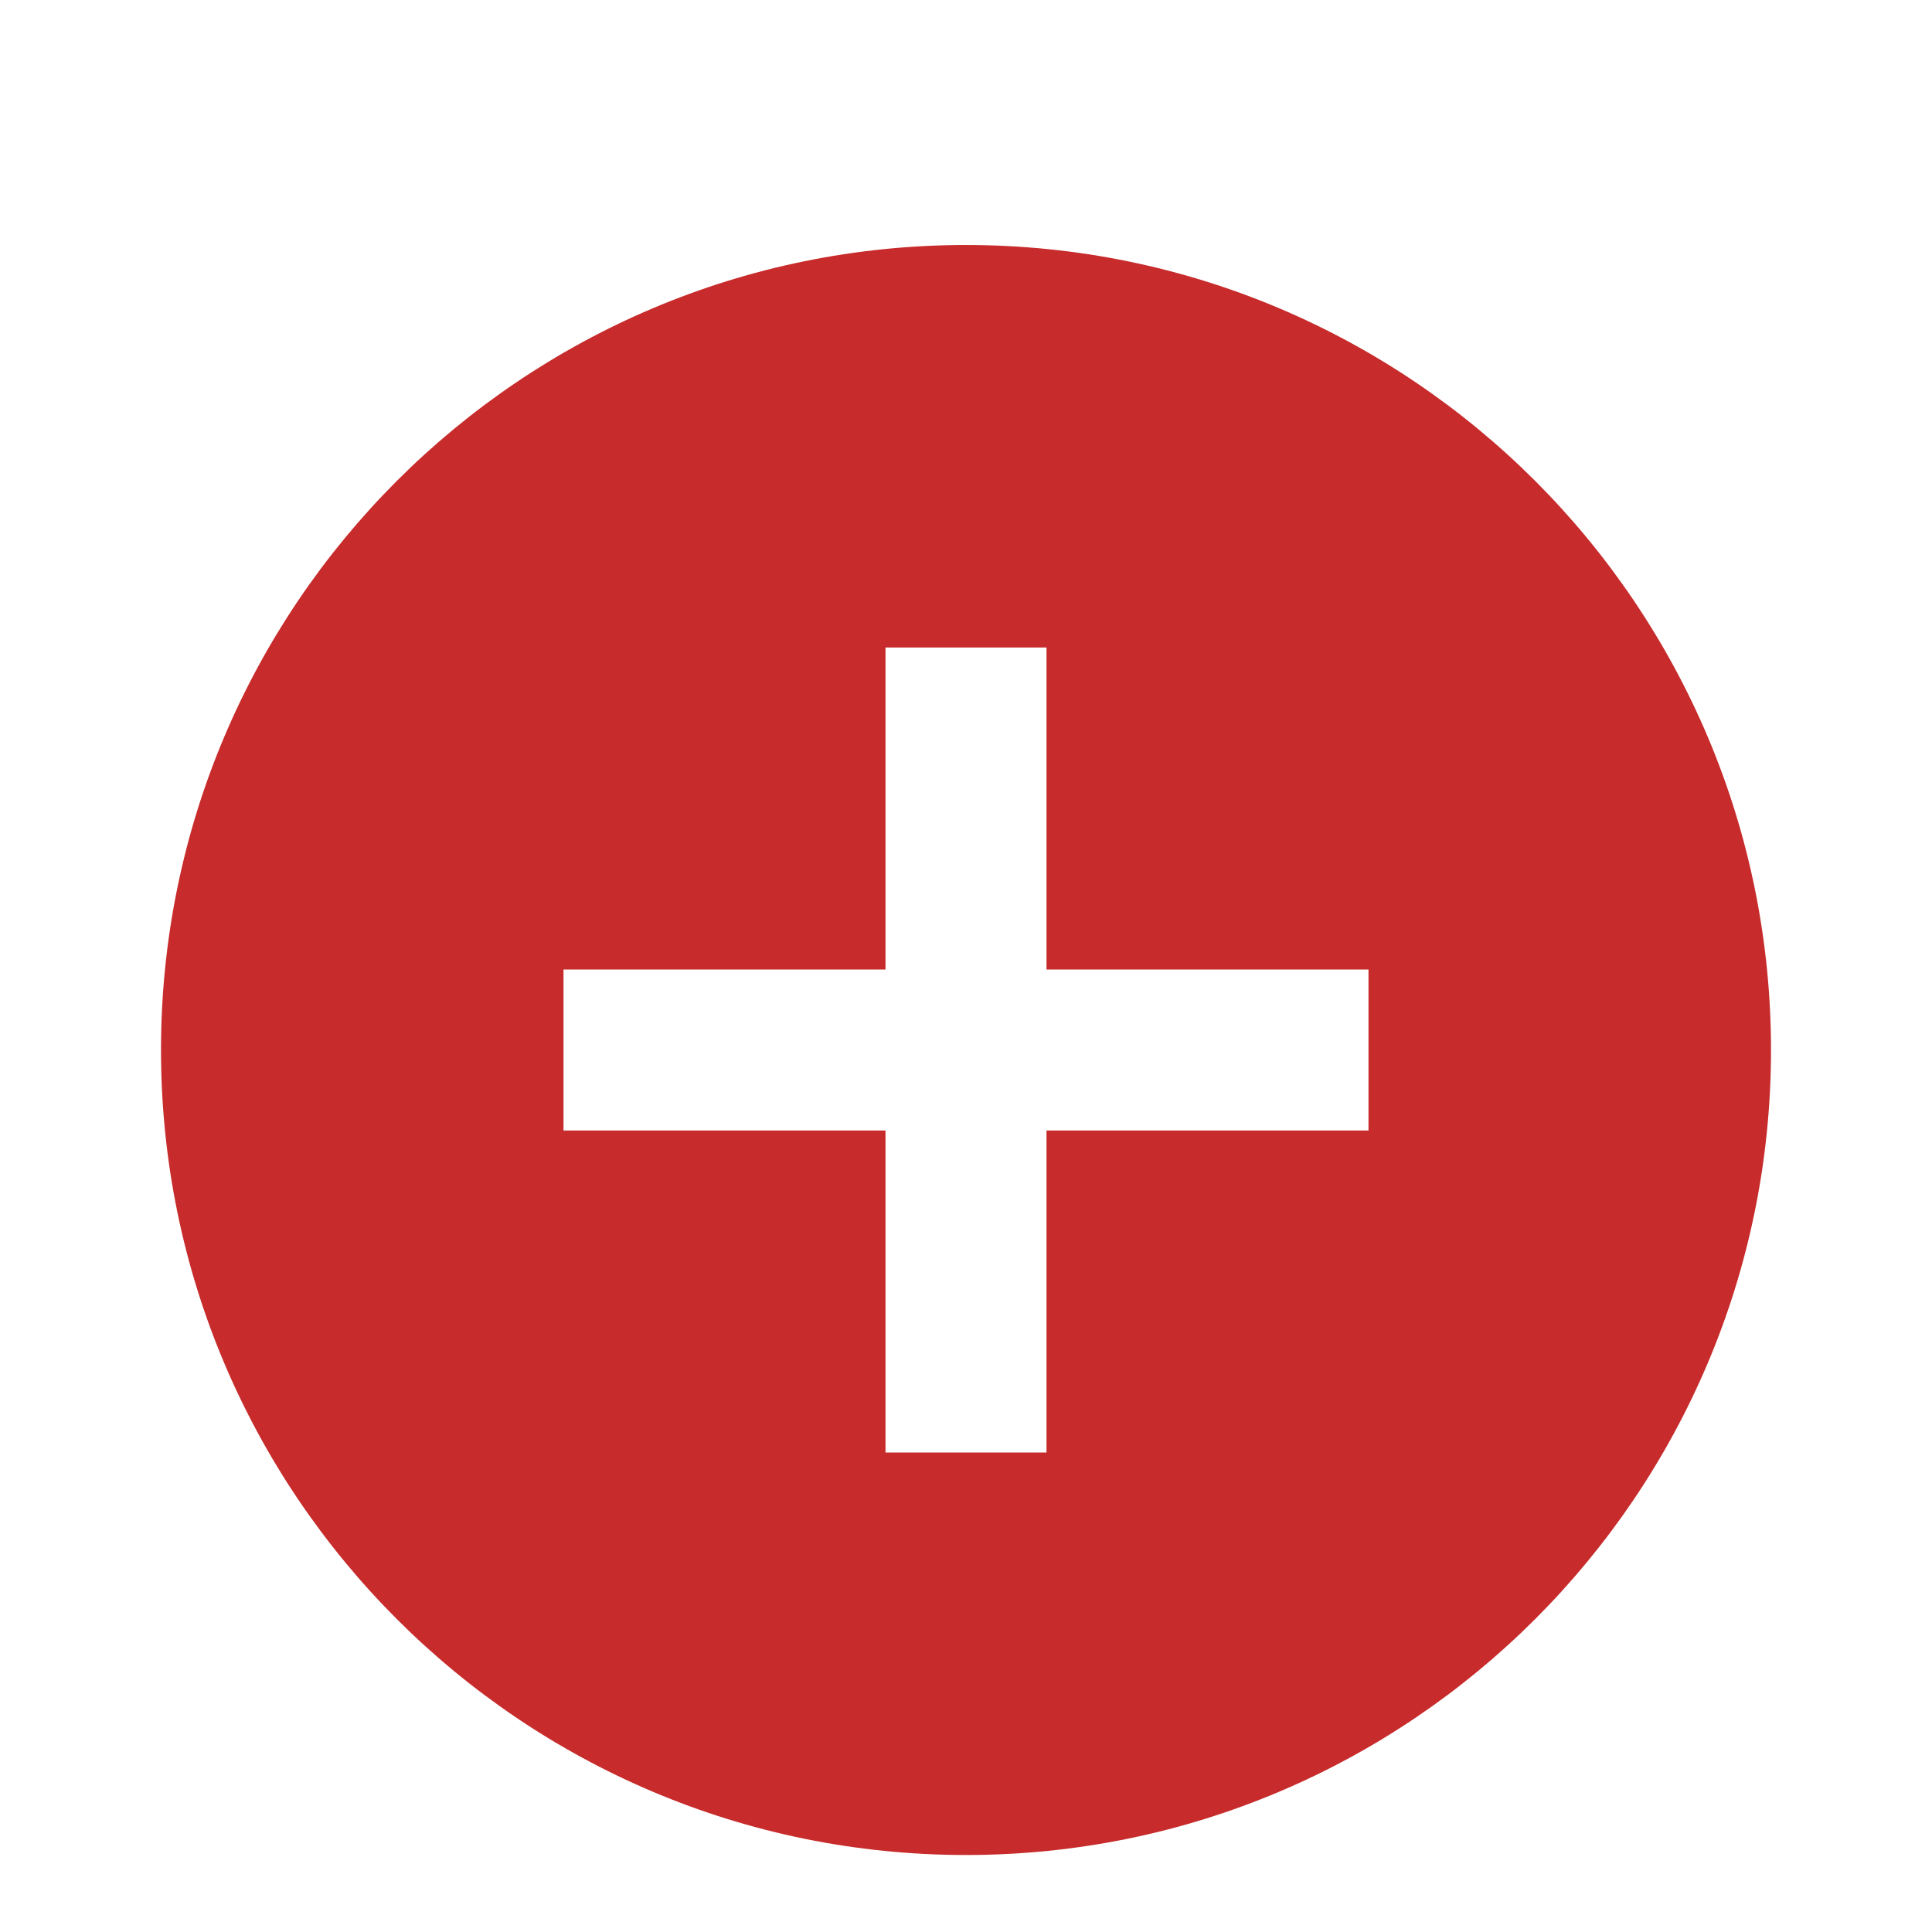 <svg width="69" height="69" viewBox="0 0 69 69" fill="none" xmlns="http://www.w3.org/2000/svg">
<g clip-path="url(#clip0_30_956)">
<g filter="url(#filter0_d_30_956)">
<path d="M34.5 5.75C18.63 5.75 5.75 18.63 5.75 34.5C5.75 50.37 18.63 63.25 34.5 63.25C50.37 63.25 63.25 50.37 63.25 34.5C63.25 18.63 50.37 5.75 34.5 5.75ZM48.875 37.375H37.375V48.875H31.625V37.375H20.125V31.625H31.625V20.125H37.375V31.625H48.875V37.375Z" fill="#C72B2B"/>
</g>
</g>
<defs>
<filter id="filter0_d_30_956" x="3.75" y="5.75" width="61.5" height="62.5" filterUnits="userSpaceOnUse" color-interpolation-filters="sRGB">
<feFlood flood-opacity="0" result="BackgroundImageFix"/>
<feColorMatrix in="SourceAlpha" type="matrix" values="0 0 0 0 0 0 0 0 0 0 0 0 0 0 0 0 0 0 127 0" result="hardAlpha"/>
<feOffset dy="3"/>
<feGaussianBlur stdDeviation="1"/>
<feComposite in2="hardAlpha" operator="out"/>
<feColorMatrix type="matrix" values="0 0 0 0 0 0 0 0 0 0 0 0 0 0 0 0 0 0 0.25 0"/>
<feBlend mode="normal" in2="BackgroundImageFix" result="effect1_dropShadow_30_956"/>
<feBlend mode="normal" in="SourceGraphic" in2="effect1_dropShadow_30_956" result="shape"/>
</filter>
<clipPath id="clip0_30_956">
<rect width="69" height="69" fill="white"/>
</clipPath>
</defs>
</svg>
